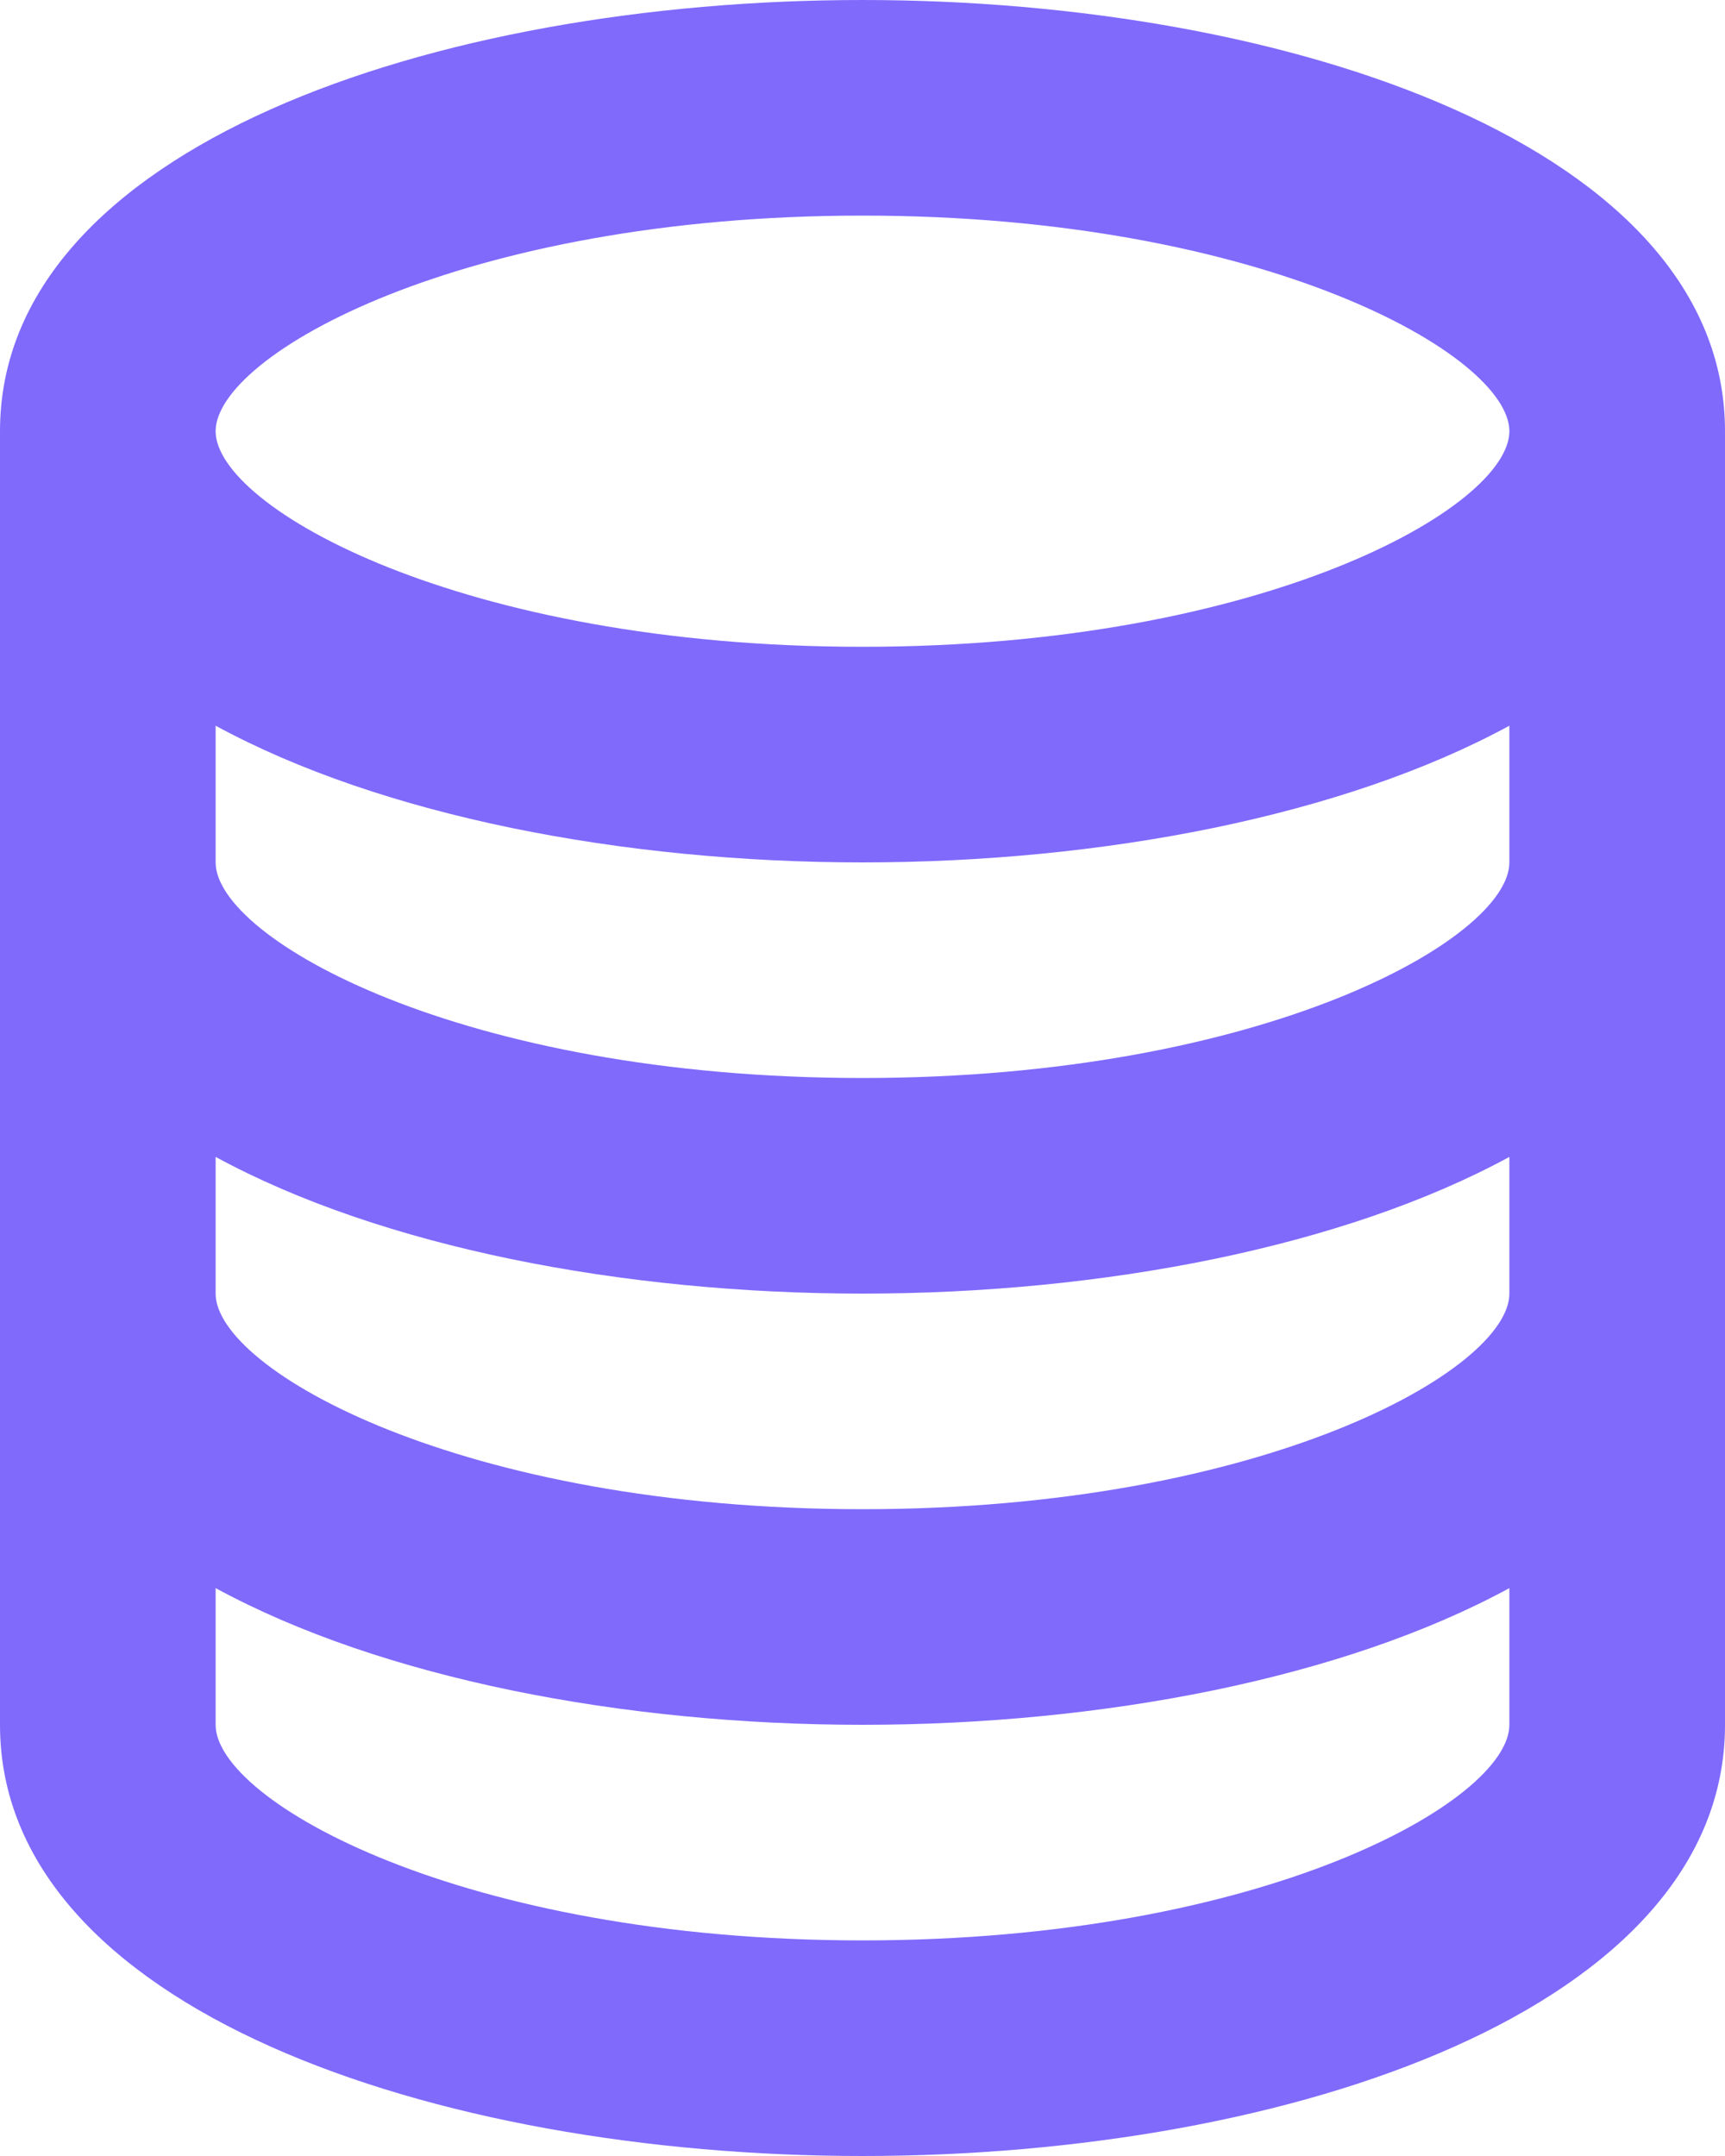 <svg width="16" height="20" viewBox="0 0 16 20" fill="none" xmlns="http://www.w3.org/2000/svg">
<path d="M8 20C11.976 20 16 18.626 16 16V12V8V4C16 1.374 11.976 0 8 0C4.024 0 0 1.374 0 4V8V12V16C0 18.626 4.024 20 8 20ZM8 18C4.278 18 2 16.705 2 16V14.732C3.541 15.57 5.777 16 8 16C10.223 16 12.459 15.57 14 14.732V16C14 16.705 11.722 18 8 18ZM8 2C11.722 2 14 3.295 14 4C14 4.705 11.722 6 8 6C4.278 6 2 4.705 2 4C2 3.295 4.278 2 8 2ZM2 6.732C3.541 7.57 5.777 8 8 8C10.223 8 12.459 7.57 14 6.732V8C14 8.705 11.722 10 8 10C4.278 10 2 8.705 2 8V6.732ZM2 10.732C3.541 11.57 5.777 12 8 12C10.223 12 12.459 11.57 14 10.732V12C14 12.705 11.722 14 8 14C4.278 14 2 12.705 2 12V10.732Z" fill="#7F6AFC"/>
</svg>
